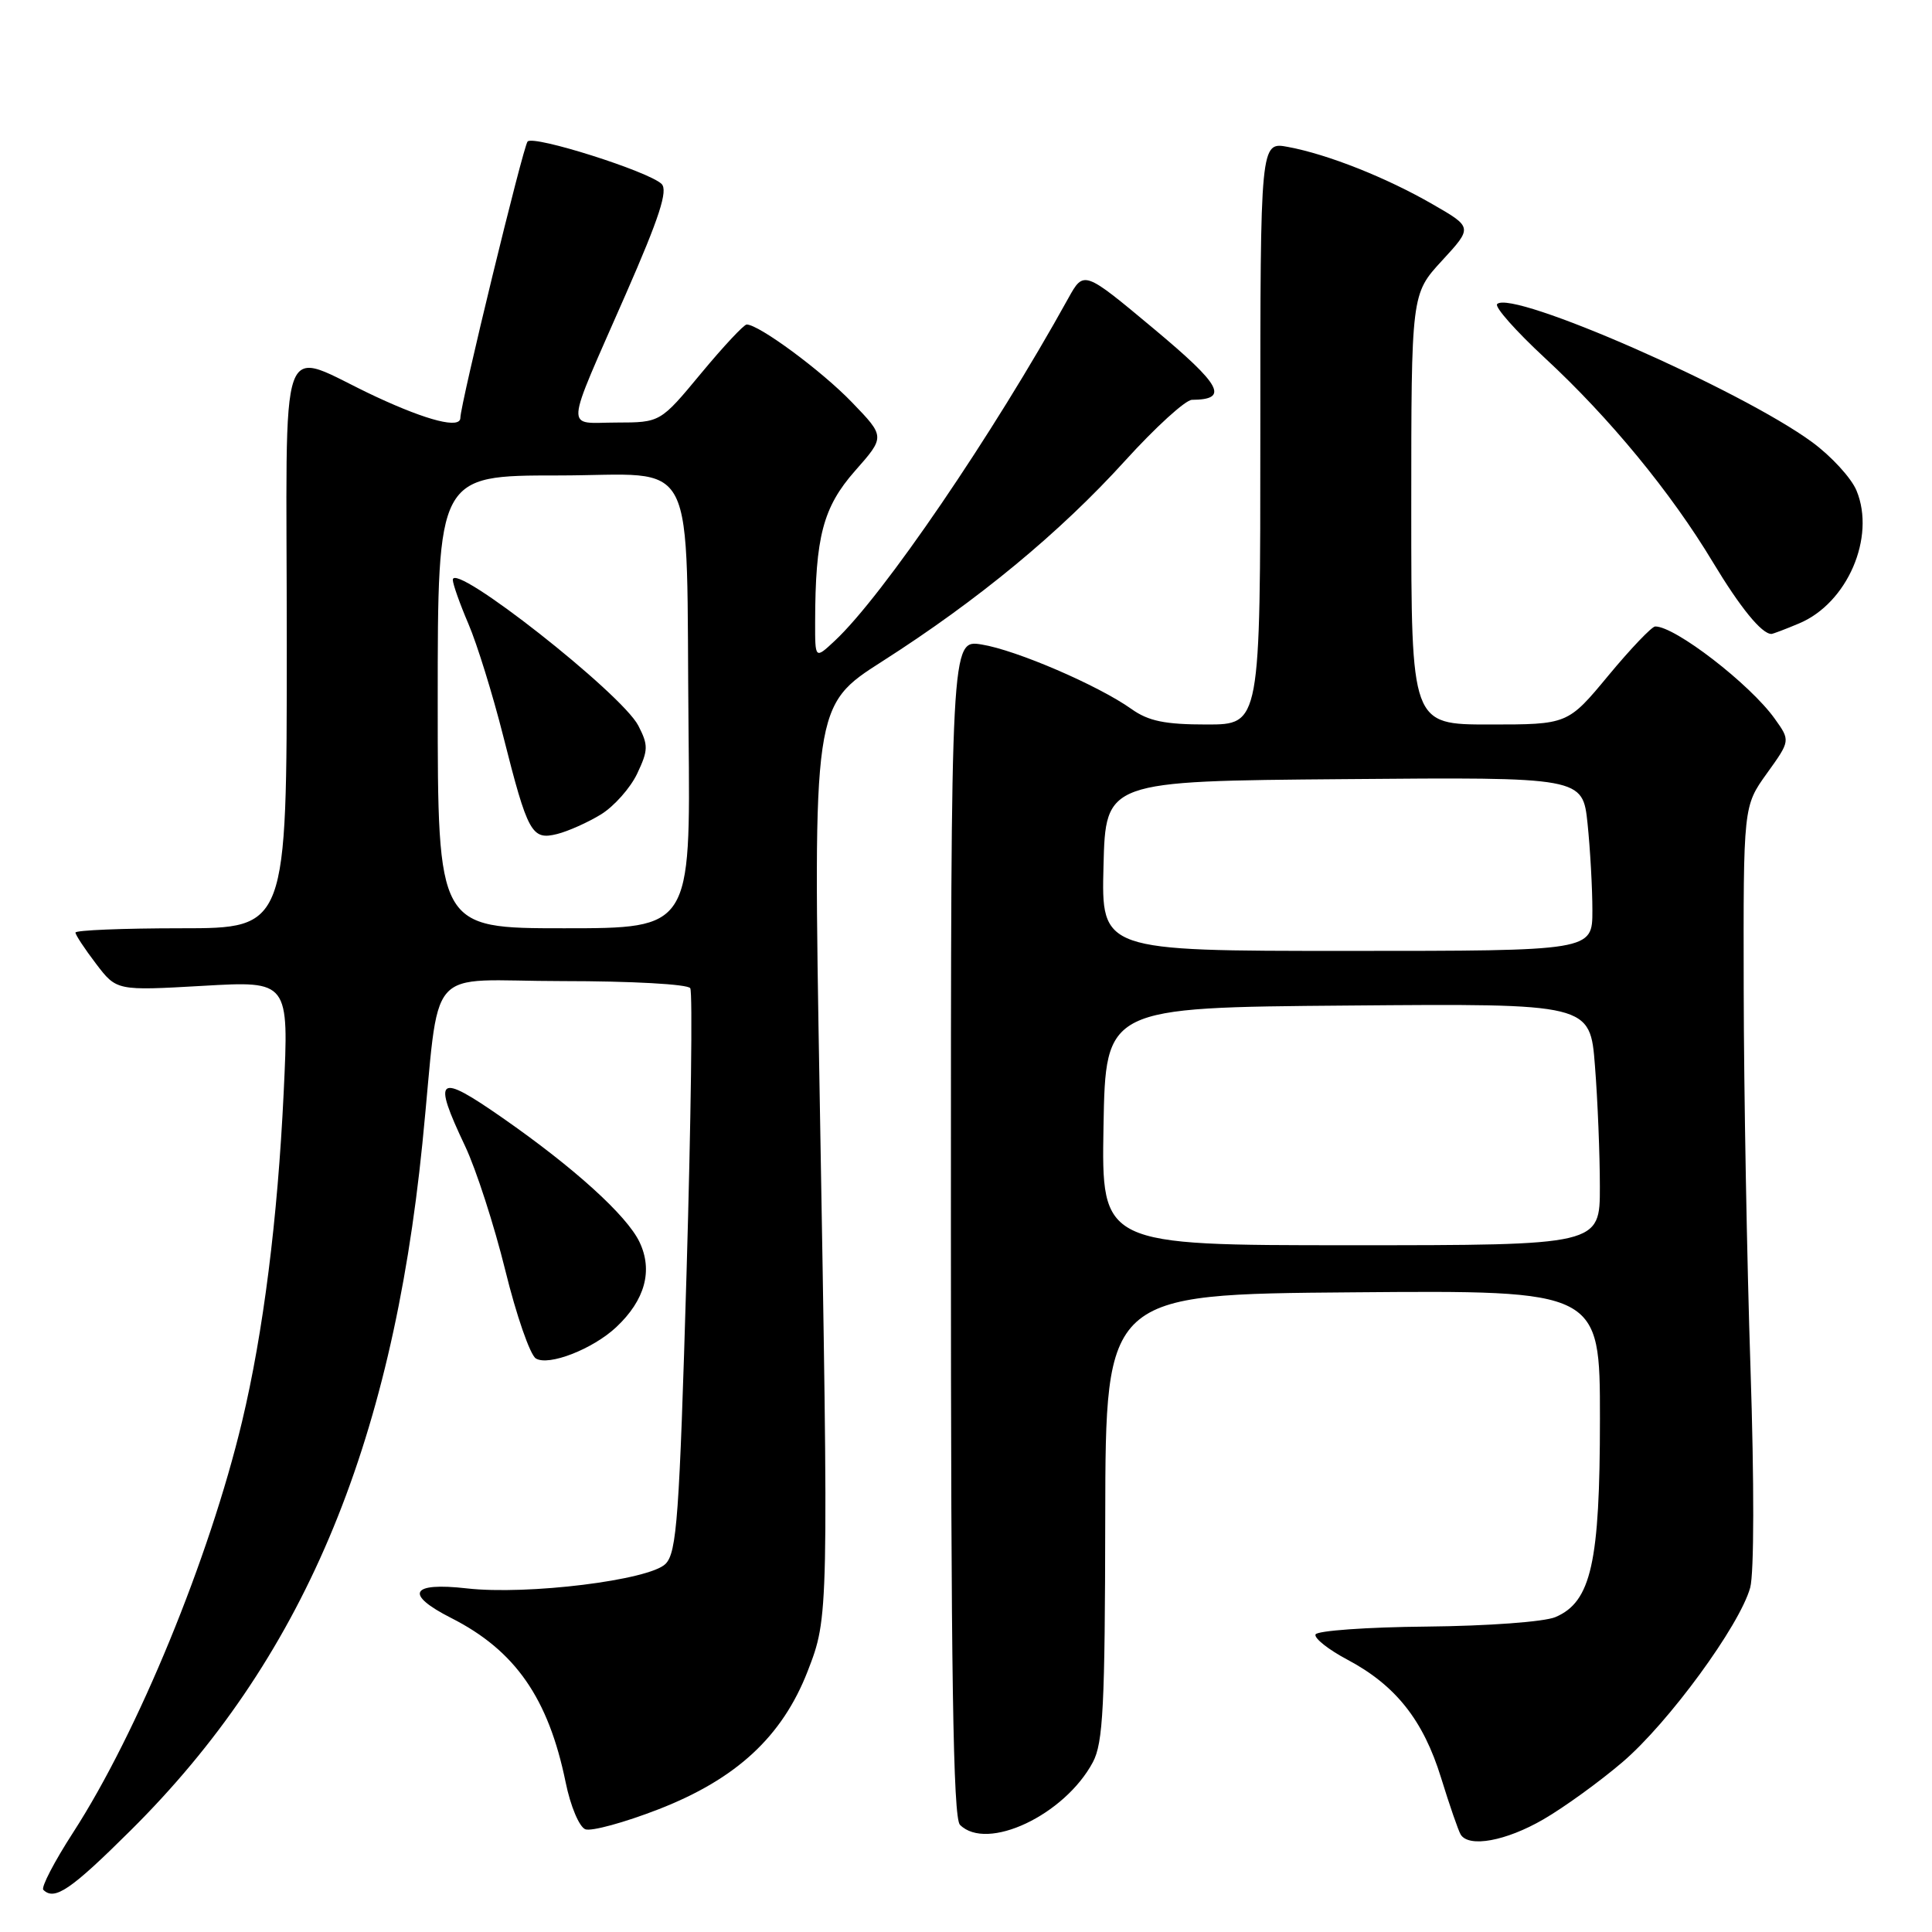 <?xml version="1.0" encoding="UTF-8" standalone="no"?>
<!DOCTYPE svg PUBLIC "-//W3C//DTD SVG 1.1//EN" "http://www.w3.org/Graphics/SVG/1.1/DTD/svg11.dtd" >
<svg xmlns="http://www.w3.org/2000/svg" xmlns:xlink="http://www.w3.org/1999/xlink" version="1.1" viewBox="0 0 256 256">
 <g >
 <path fill="currentColor"
d=" M 17.32 242.53 C 39.99 220.02 51.88 192.01 55.97 151.50 C 58.43 127.10 55.93 130.00 74.51 130.00 C 83.68 130.00 91.14 130.41 91.46 130.94 C 91.79 131.46 91.56 148.45 90.97 168.69 C 90.02 201.02 89.68 205.71 88.19 207.22 C 86.06 209.38 69.88 211.38 61.86 210.47 C 54.39 209.62 53.55 211.23 59.80 214.40 C 68.26 218.69 72.66 225.00 74.95 236.16 C 75.59 239.32 76.75 242.07 77.56 242.39 C 78.36 242.69 82.73 241.50 87.26 239.74 C 97.59 235.72 103.66 230.09 107.02 221.44 C 109.81 214.23 109.81 214.32 108.61 145.00 C 107.72 93.50 107.72 93.50 116.91 87.63 C 129.61 79.52 140.45 70.56 149.07 61.06 C 153.09 56.63 157.08 52.99 157.94 52.98 C 162.89 52.94 161.90 51.09 152.88 43.56 C 143.61 35.82 143.61 35.82 141.55 39.53 C 131.58 57.56 116.97 78.99 110.60 84.92 C 108.00 87.35 108.00 87.35 108.01 82.42 C 108.03 71.13 109.06 67.21 113.28 62.41 C 117.29 57.87 117.29 57.87 112.89 53.31 C 108.88 49.14 100.56 43.00 98.94 43.00 C 98.57 43.00 95.84 45.92 92.88 49.49 C 87.50 55.98 87.50 55.98 81.68 55.99 C 74.82 56.00 74.70 57.74 82.91 39.00 C 87.38 28.80 88.54 25.22 87.66 24.37 C 85.94 22.71 70.71 17.88 69.91 18.75 C 69.32 19.39 61.00 53.60 61.00 55.37 C 61.00 56.84 56.71 55.77 49.85 52.58 C 36.51 46.38 38.00 42.24 38.00 85.43 C 38.00 123.00 38.00 123.00 24.00 123.00 C 16.30 123.00 10.00 123.26 10.00 123.57 C 10.00 123.88 11.23 125.74 12.73 127.71 C 15.45 131.28 15.45 131.28 26.87 130.63 C 38.29 129.97 38.29 129.97 37.59 144.74 C 36.79 161.54 34.89 176.58 32.07 188.38 C 27.74 206.49 18.25 229.57 9.70 242.80 C 7.20 246.66 5.42 250.09 5.74 250.41 C 7.22 251.89 9.37 250.43 17.32 242.53 Z  M 204.50 241.08 C 207.25 239.49 211.97 236.07 215.00 233.48 C 221.10 228.27 230.52 215.39 231.91 210.37 C 232.43 208.47 232.45 196.41 231.95 181.31 C 231.48 167.12 231.07 144.55 231.05 131.16 C 231.00 106.83 231.00 106.83 234.12 102.48 C 237.24 98.14 237.24 98.14 235.16 95.23 C 231.91 90.67 221.94 82.97 219.32 83.01 C 218.87 83.02 216.08 85.94 213.12 89.51 C 207.74 96.00 207.74 96.00 197.37 96.00 C 187.00 96.00 187.00 96.00 187.00 67.48 C 187.00 38.96 187.00 38.96 191.07 34.54 C 195.14 30.12 195.14 30.12 189.82 27.06 C 183.68 23.52 175.94 20.45 170.67 19.47 C 167.00 18.78 167.00 18.78 167.00 57.39 C 167.00 96.00 167.00 96.00 159.90 96.00 C 154.35 96.00 152.18 95.55 149.93 93.95 C 145.53 90.82 134.64 86.13 130.07 85.40 C 126.00 84.74 126.00 84.74 126.00 162.67 C 126.00 221.95 126.29 240.89 127.20 241.80 C 130.77 245.37 141.06 240.52 144.81 233.50 C 146.17 230.95 146.42 226.08 146.45 201.00 C 146.50 171.50 146.50 171.50 179.25 171.24 C 212.00 170.97 212.00 170.97 212.00 187.97 C 212.00 207.06 210.84 212.25 206.11 214.27 C 204.65 214.90 197.14 215.45 189.06 215.53 C 181.11 215.60 174.47 216.08 174.31 216.58 C 174.14 217.09 176.04 218.59 178.53 219.91 C 184.92 223.30 188.59 227.92 190.95 235.57 C 192.07 239.20 193.24 242.58 193.55 243.09 C 194.64 244.85 199.55 243.95 204.50 241.08 Z  M 81.66 175.85 C 85.47 172.27 86.54 168.36 84.74 164.58 C 83.06 161.06 76.09 154.74 66.58 148.12 C 57.94 142.10 57.25 142.62 61.64 151.89 C 63.09 154.96 65.48 162.35 66.95 168.31 C 68.41 174.27 70.24 179.53 71.00 180.00 C 72.69 181.05 78.56 178.76 81.66 175.85 Z  M 238.38 82.61 C 244.78 79.94 248.56 71.19 246.00 65.01 C 245.32 63.35 242.66 60.45 240.11 58.58 C 230.62 51.62 200.33 38.34 198.38 40.29 C 198.01 40.66 200.86 43.87 204.70 47.43 C 213.30 55.39 221.41 65.25 226.97 74.50 C 230.59 80.51 233.43 84.00 234.72 84.00 C 234.91 84.00 236.56 83.38 238.38 82.61 Z  M 58.00 93.00 C 58.00 63.00 58.00 63.00 73.94 63.00 C 92.80 63.00 90.86 59.15 91.24 97.25 C 91.50 123.00 91.50 123.00 74.75 123.00 C 58.00 123.00 58.00 123.00 58.00 93.00 Z  M 79.64 107.91 C 81.37 106.84 83.53 104.41 84.43 102.51 C 85.90 99.40 85.92 98.75 84.58 96.15 C 82.38 91.89 60.00 74.30 60.00 76.83 C 60.00 77.38 60.93 80.01 62.07 82.67 C 63.21 85.33 65.28 92.00 66.67 97.50 C 69.94 110.43 70.45 111.35 73.83 110.51 C 75.30 110.14 77.91 108.97 79.64 107.91 Z  M 146.22 149.25 C 146.50 133.50 146.50 133.50 178.60 133.24 C 210.70 132.97 210.70 132.97 211.34 141.24 C 211.70 145.78 211.99 152.99 211.99 157.25 C 212.00 165.00 212.00 165.00 178.97 165.00 C 145.95 165.00 145.95 165.00 146.22 149.25 Z  M 146.22 114.75 C 146.50 103.50 146.50 103.50 178.11 103.24 C 209.71 102.97 209.71 102.97 210.36 109.13 C 210.71 112.52 211.00 117.70 211.00 120.65 C 211.00 126.00 211.00 126.00 178.47 126.00 C 145.93 126.00 145.93 126.00 146.22 114.75 Z "/>
</g>
</svg>